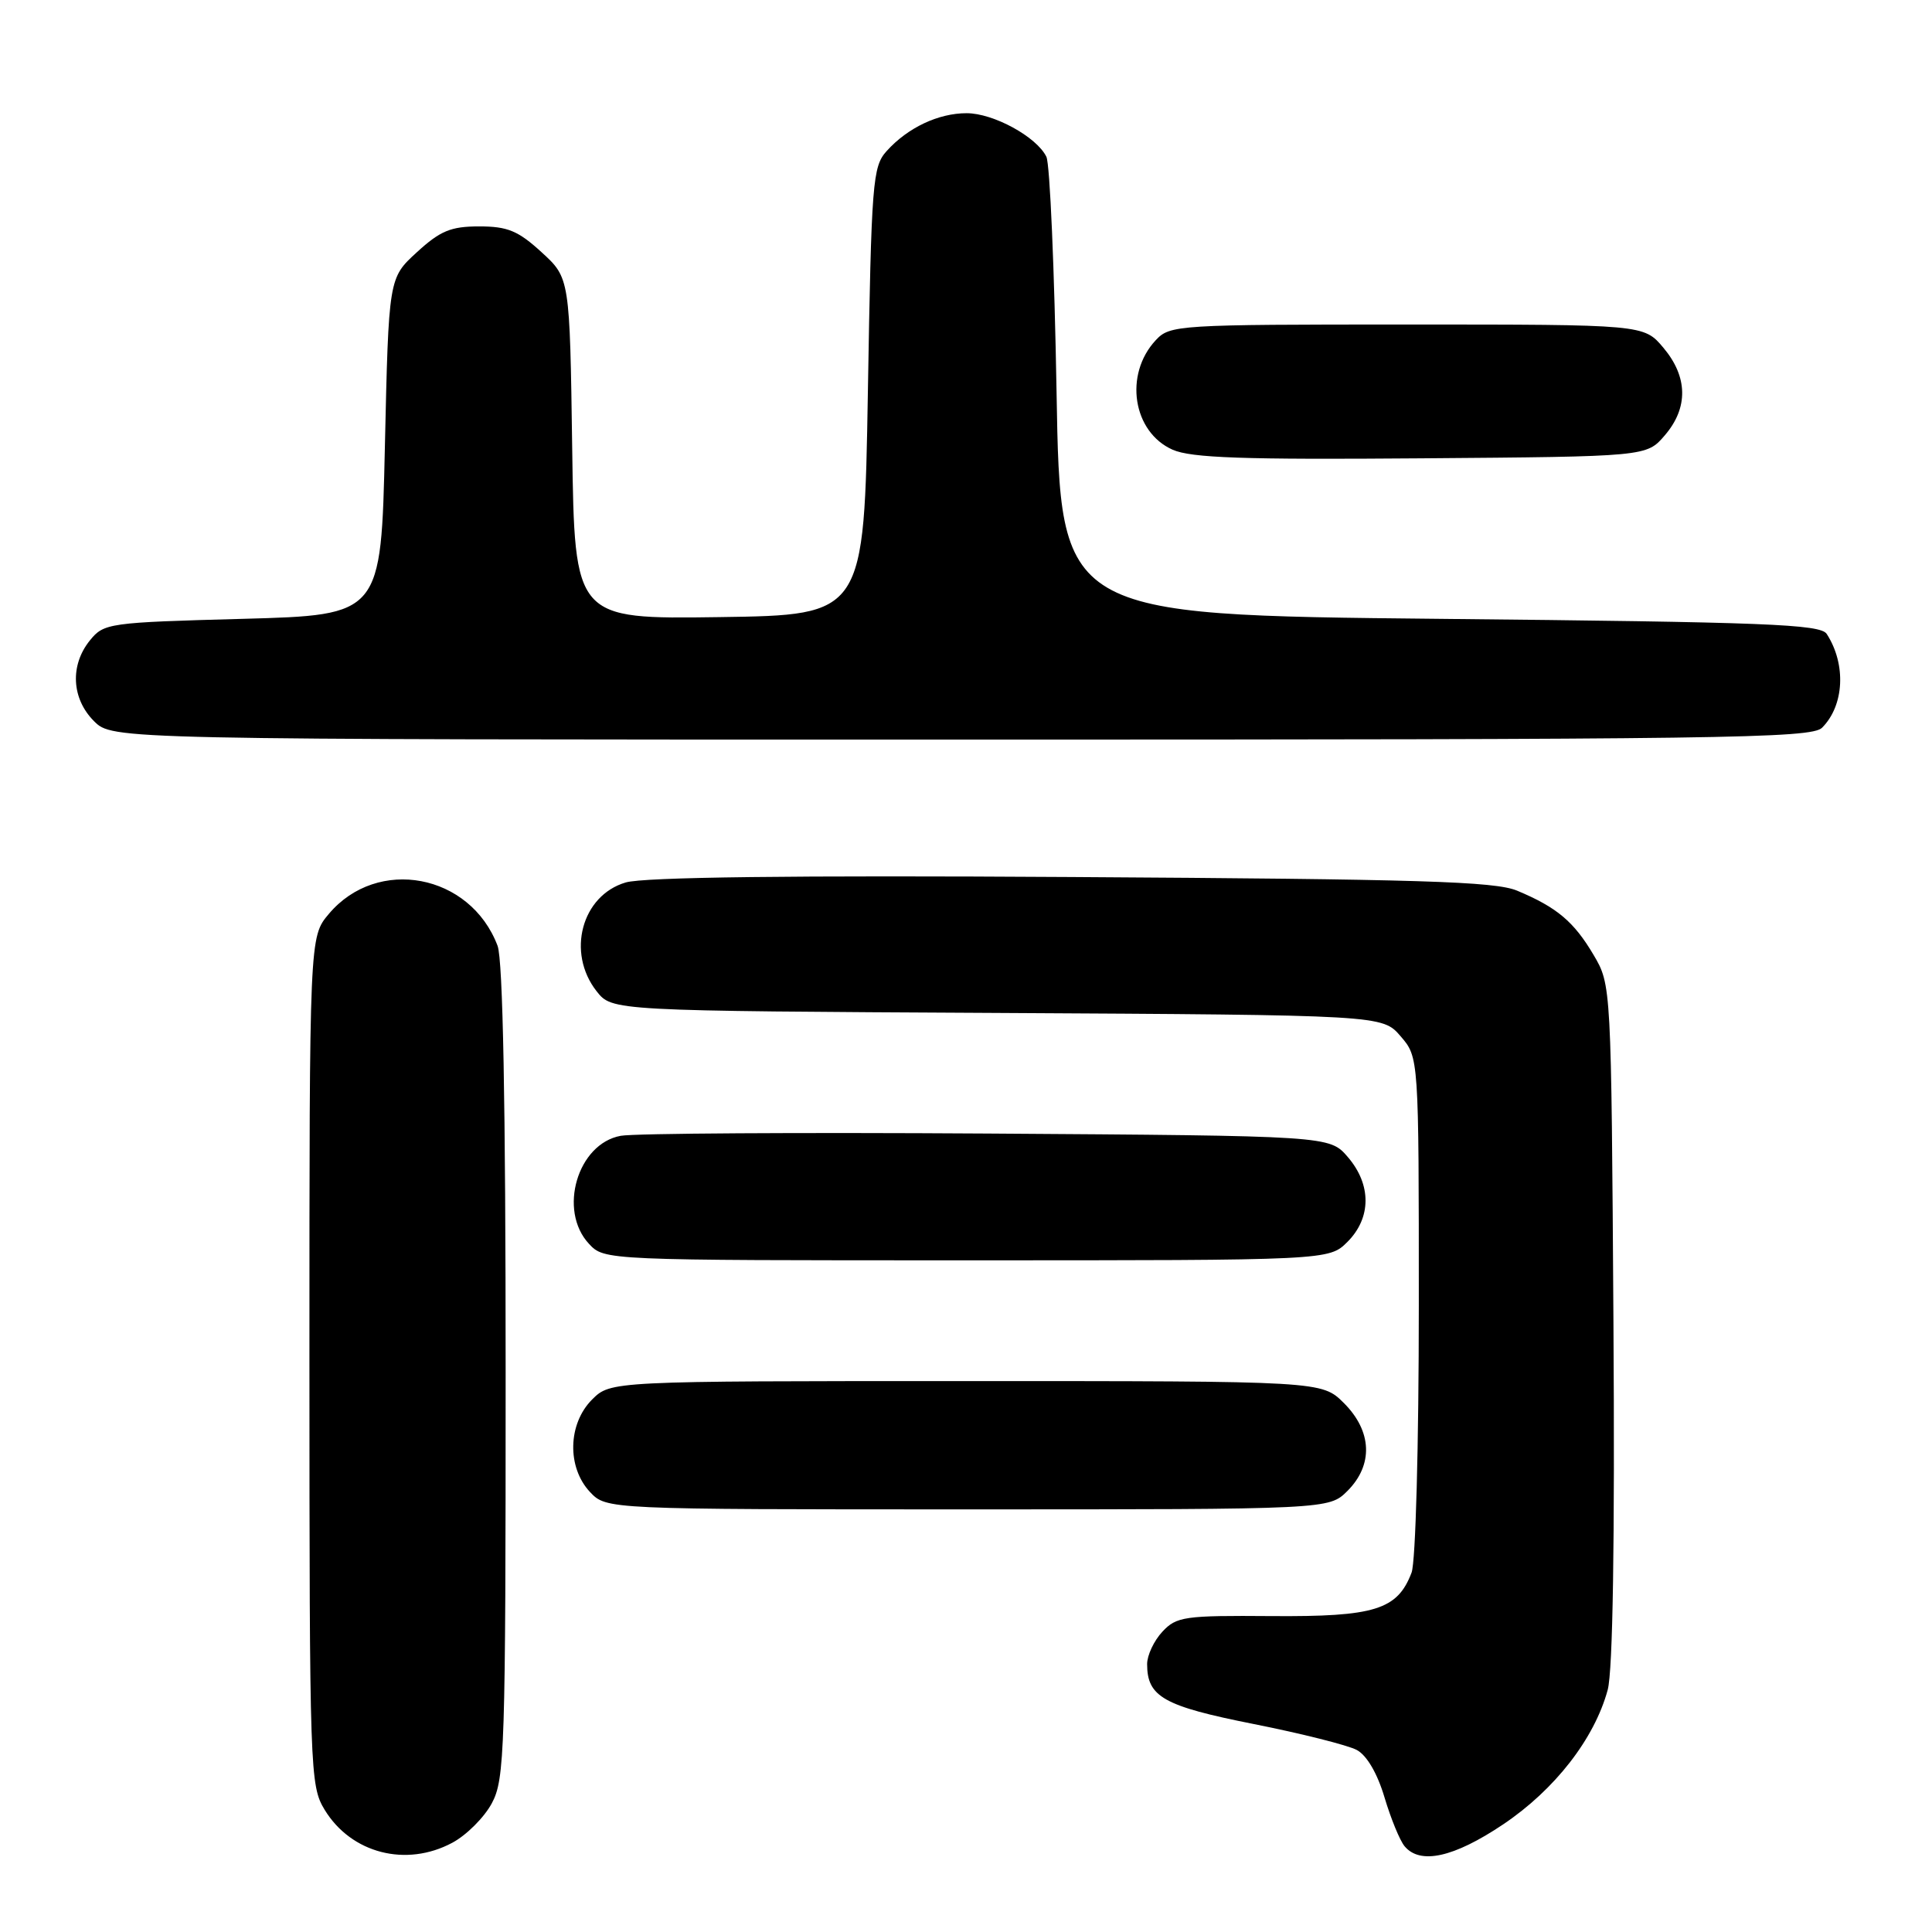 <?xml version="1.0" encoding="UTF-8" standalone="no"?>
<!DOCTYPE svg PUBLIC "-//W3C//DTD SVG 1.1//EN" "http://www.w3.org/Graphics/SVG/1.1/DTD/svg11.dtd" >
<svg xmlns="http://www.w3.org/2000/svg" xmlns:xlink="http://www.w3.org/1999/xlink" version="1.1" viewBox="0 0 256 256">
 <g >
 <path fill="currentColor"
d=" M 59.94 244.17 C 61.81 243.17 64.17 240.81 65.17 238.94 C 66.88 235.76 67.00 231.93 67.00 181.83 C 67.00 146.22 66.64 127.18 65.93 125.32 C 62.32 115.77 50.01 113.45 43.57 121.10 C 41.00 124.15 41.00 124.15 41.00 180.33 C 41.01 234.88 41.07 236.60 43.02 239.81 C 46.54 245.58 53.81 247.46 59.94 244.17 Z  M 199.16 241.75 C 206.02 237.15 211.28 230.38 213.03 223.91 C 213.71 221.36 213.98 204.34 213.79 175.25 C 213.50 130.50 213.50 130.50 211.15 126.52 C 208.55 122.12 206.29 120.22 201.03 118.02 C 198.09 116.79 188.16 116.49 142.00 116.21 C 105.01 115.98 85.30 116.22 82.91 116.93 C 77.07 118.65 75.04 126.23 79.05 131.34 C 81.10 133.95 81.10 133.95 132.14 134.22 C 183.17 134.50 183.17 134.50 185.59 137.31 C 188.00 140.11 188.00 140.11 188.00 172.99 C 188.00 191.47 187.58 206.97 187.04 208.38 C 185.17 213.31 182.16 214.24 168.51 214.14 C 156.94 214.05 155.89 214.20 154.02 216.21 C 152.91 217.40 152.00 219.33 152.00 220.50 C 152.00 224.84 154.18 226.07 166.11 228.44 C 172.45 229.70 178.60 231.25 179.78 231.88 C 181.11 232.59 182.51 234.99 183.45 238.15 C 184.29 240.96 185.48 243.87 186.11 244.63 C 188.17 247.11 192.63 246.13 199.16 241.75 Z  M 178.55 197.55 C 181.99 194.10 181.81 189.65 178.08 185.92 C 175.15 183.00 175.15 183.00 128.03 183.00 C 80.91 183.00 80.91 183.00 78.45 185.45 C 75.24 188.67 75.11 194.42 78.17 197.69 C 80.35 200.00 80.35 200.00 128.22 200.00 C 176.09 200.00 176.09 200.00 178.55 197.55 Z  M 178.55 164.55 C 181.72 161.37 181.74 156.97 178.59 153.31 C 176.17 150.50 176.17 150.50 130.84 150.20 C 105.90 150.04 84.04 150.17 82.25 150.50 C 76.52 151.54 73.92 160.39 78.04 164.81 C 80.08 167.00 80.08 167.00 128.08 167.00 C 176.09 167.00 176.09 167.00 178.55 164.55 Z  M 241.43 96.43 C 244.38 93.48 244.65 88.02 242.05 84.00 C 241.21 82.71 234.01 82.43 190.79 82.00 C 140.50 81.50 140.50 81.50 140.00 52.00 C 139.72 35.77 139.12 21.72 138.65 20.77 C 137.35 18.12 131.63 15.00 128.08 15.00 C 124.34 15.00 120.29 16.91 117.50 20.00 C 115.62 22.07 115.47 24.01 115.00 51.85 C 114.50 81.50 114.50 81.50 95.32 81.77 C 76.14 82.04 76.14 82.04 75.82 59.44 C 75.50 36.84 75.50 36.84 71.76 33.42 C 68.66 30.58 67.26 30.00 63.50 30.00 C 59.74 30.00 58.34 30.58 55.24 33.42 C 51.50 36.84 51.50 36.84 51.00 59.17 C 50.50 81.50 50.50 81.50 32.16 82.00 C 14.38 82.48 13.76 82.57 11.91 84.86 C 9.25 88.15 9.48 92.57 12.45 95.55 C 14.91 98.00 14.91 98.00 127.38 98.00 C 228.25 98.00 240.02 97.84 241.43 96.43 Z  M 220.59 57.69 C 223.73 54.04 223.66 49.94 220.41 46.08 C 217.82 43.00 217.82 43.00 186.45 43.00 C 155.96 43.00 155.02 43.06 153.14 45.08 C 148.91 49.62 150.09 57.25 155.38 59.59 C 157.85 60.68 164.76 60.92 188.34 60.73 C 218.18 60.50 218.18 60.50 220.59 57.69 Z "/>
</g>
</svg>
